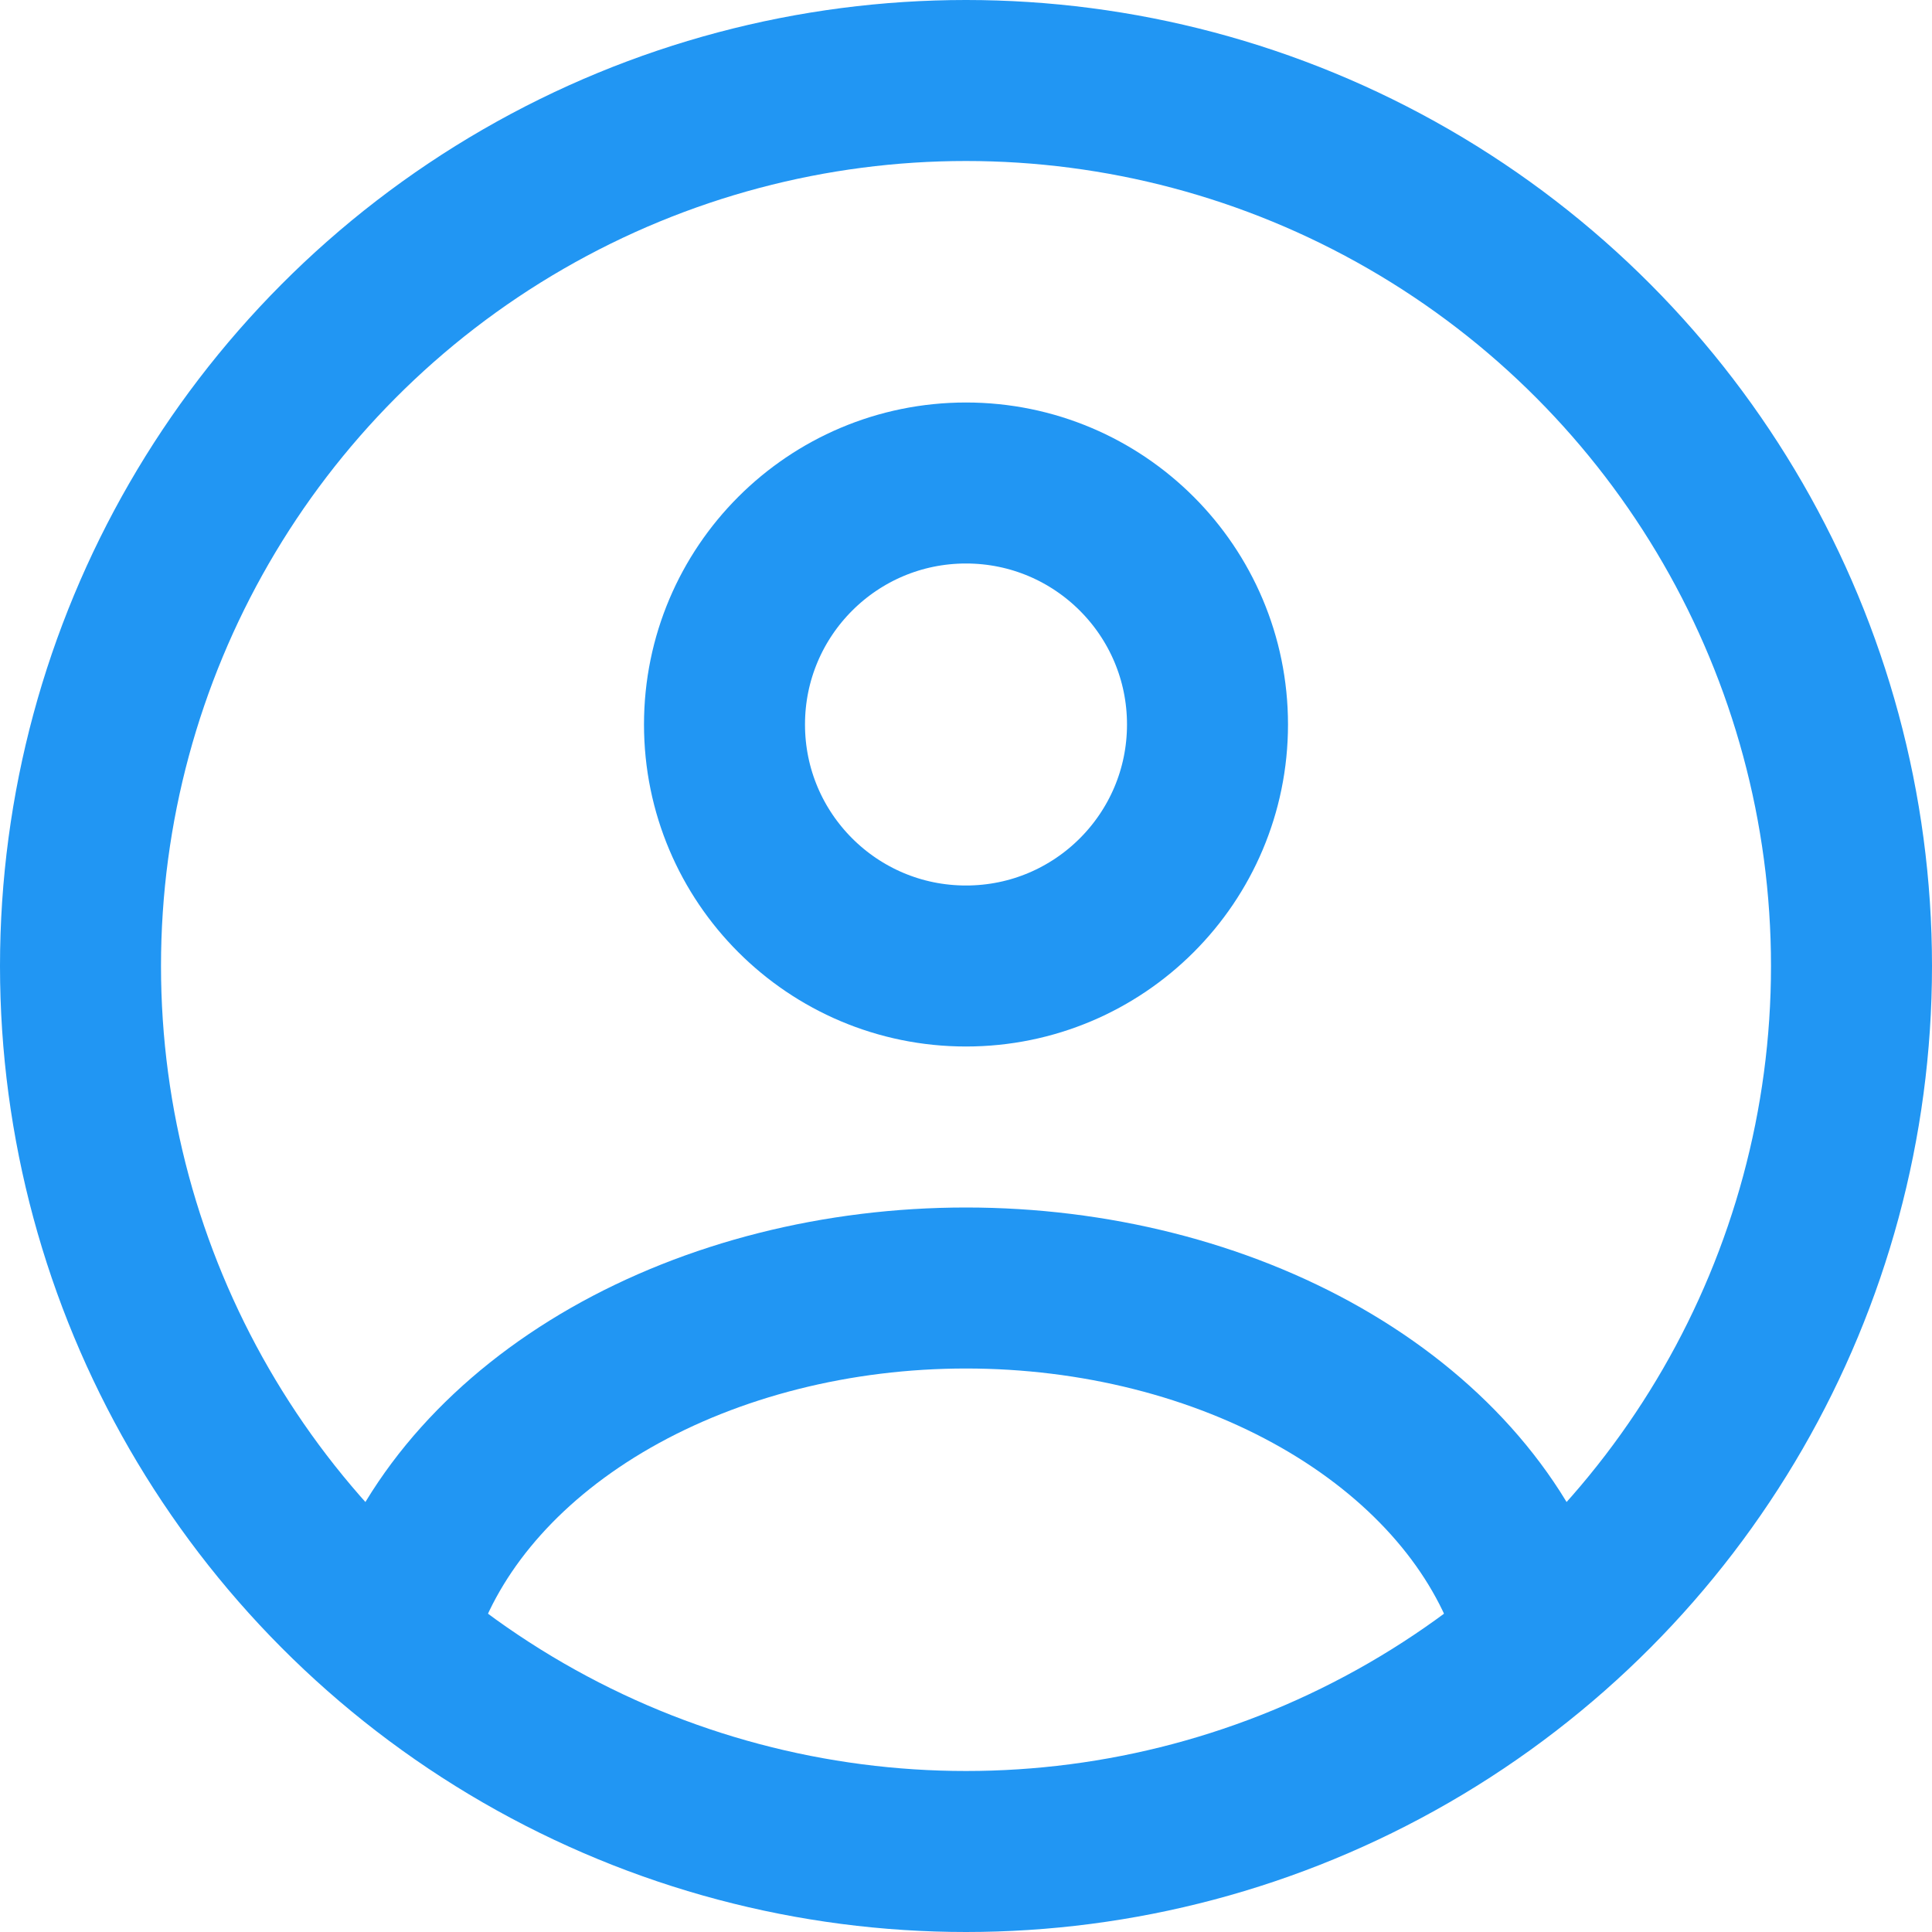<svg width="24" height="24" viewBox="0 0 24 24" fill="none" xmlns="http://www.w3.org/2000/svg">
<circle cx="12" cy="9" r="3" stroke="#2196F3" stroke-width="2" stroke-linecap="round"/>
<circle cx="12" cy="12" r="11" stroke="#2196F3" stroke-width="2"/>
<path d="M19 20C18.587 18.852 17.677 17.838 16.412 17.115C15.146 16.392 13.595 16 12 16C10.405 16 8.854 16.392 7.588 17.115C6.323 17.838 5.413 18.852 5 20" stroke="#2196F3" stroke-width="2" stroke-linecap="round"/>
</svg>
